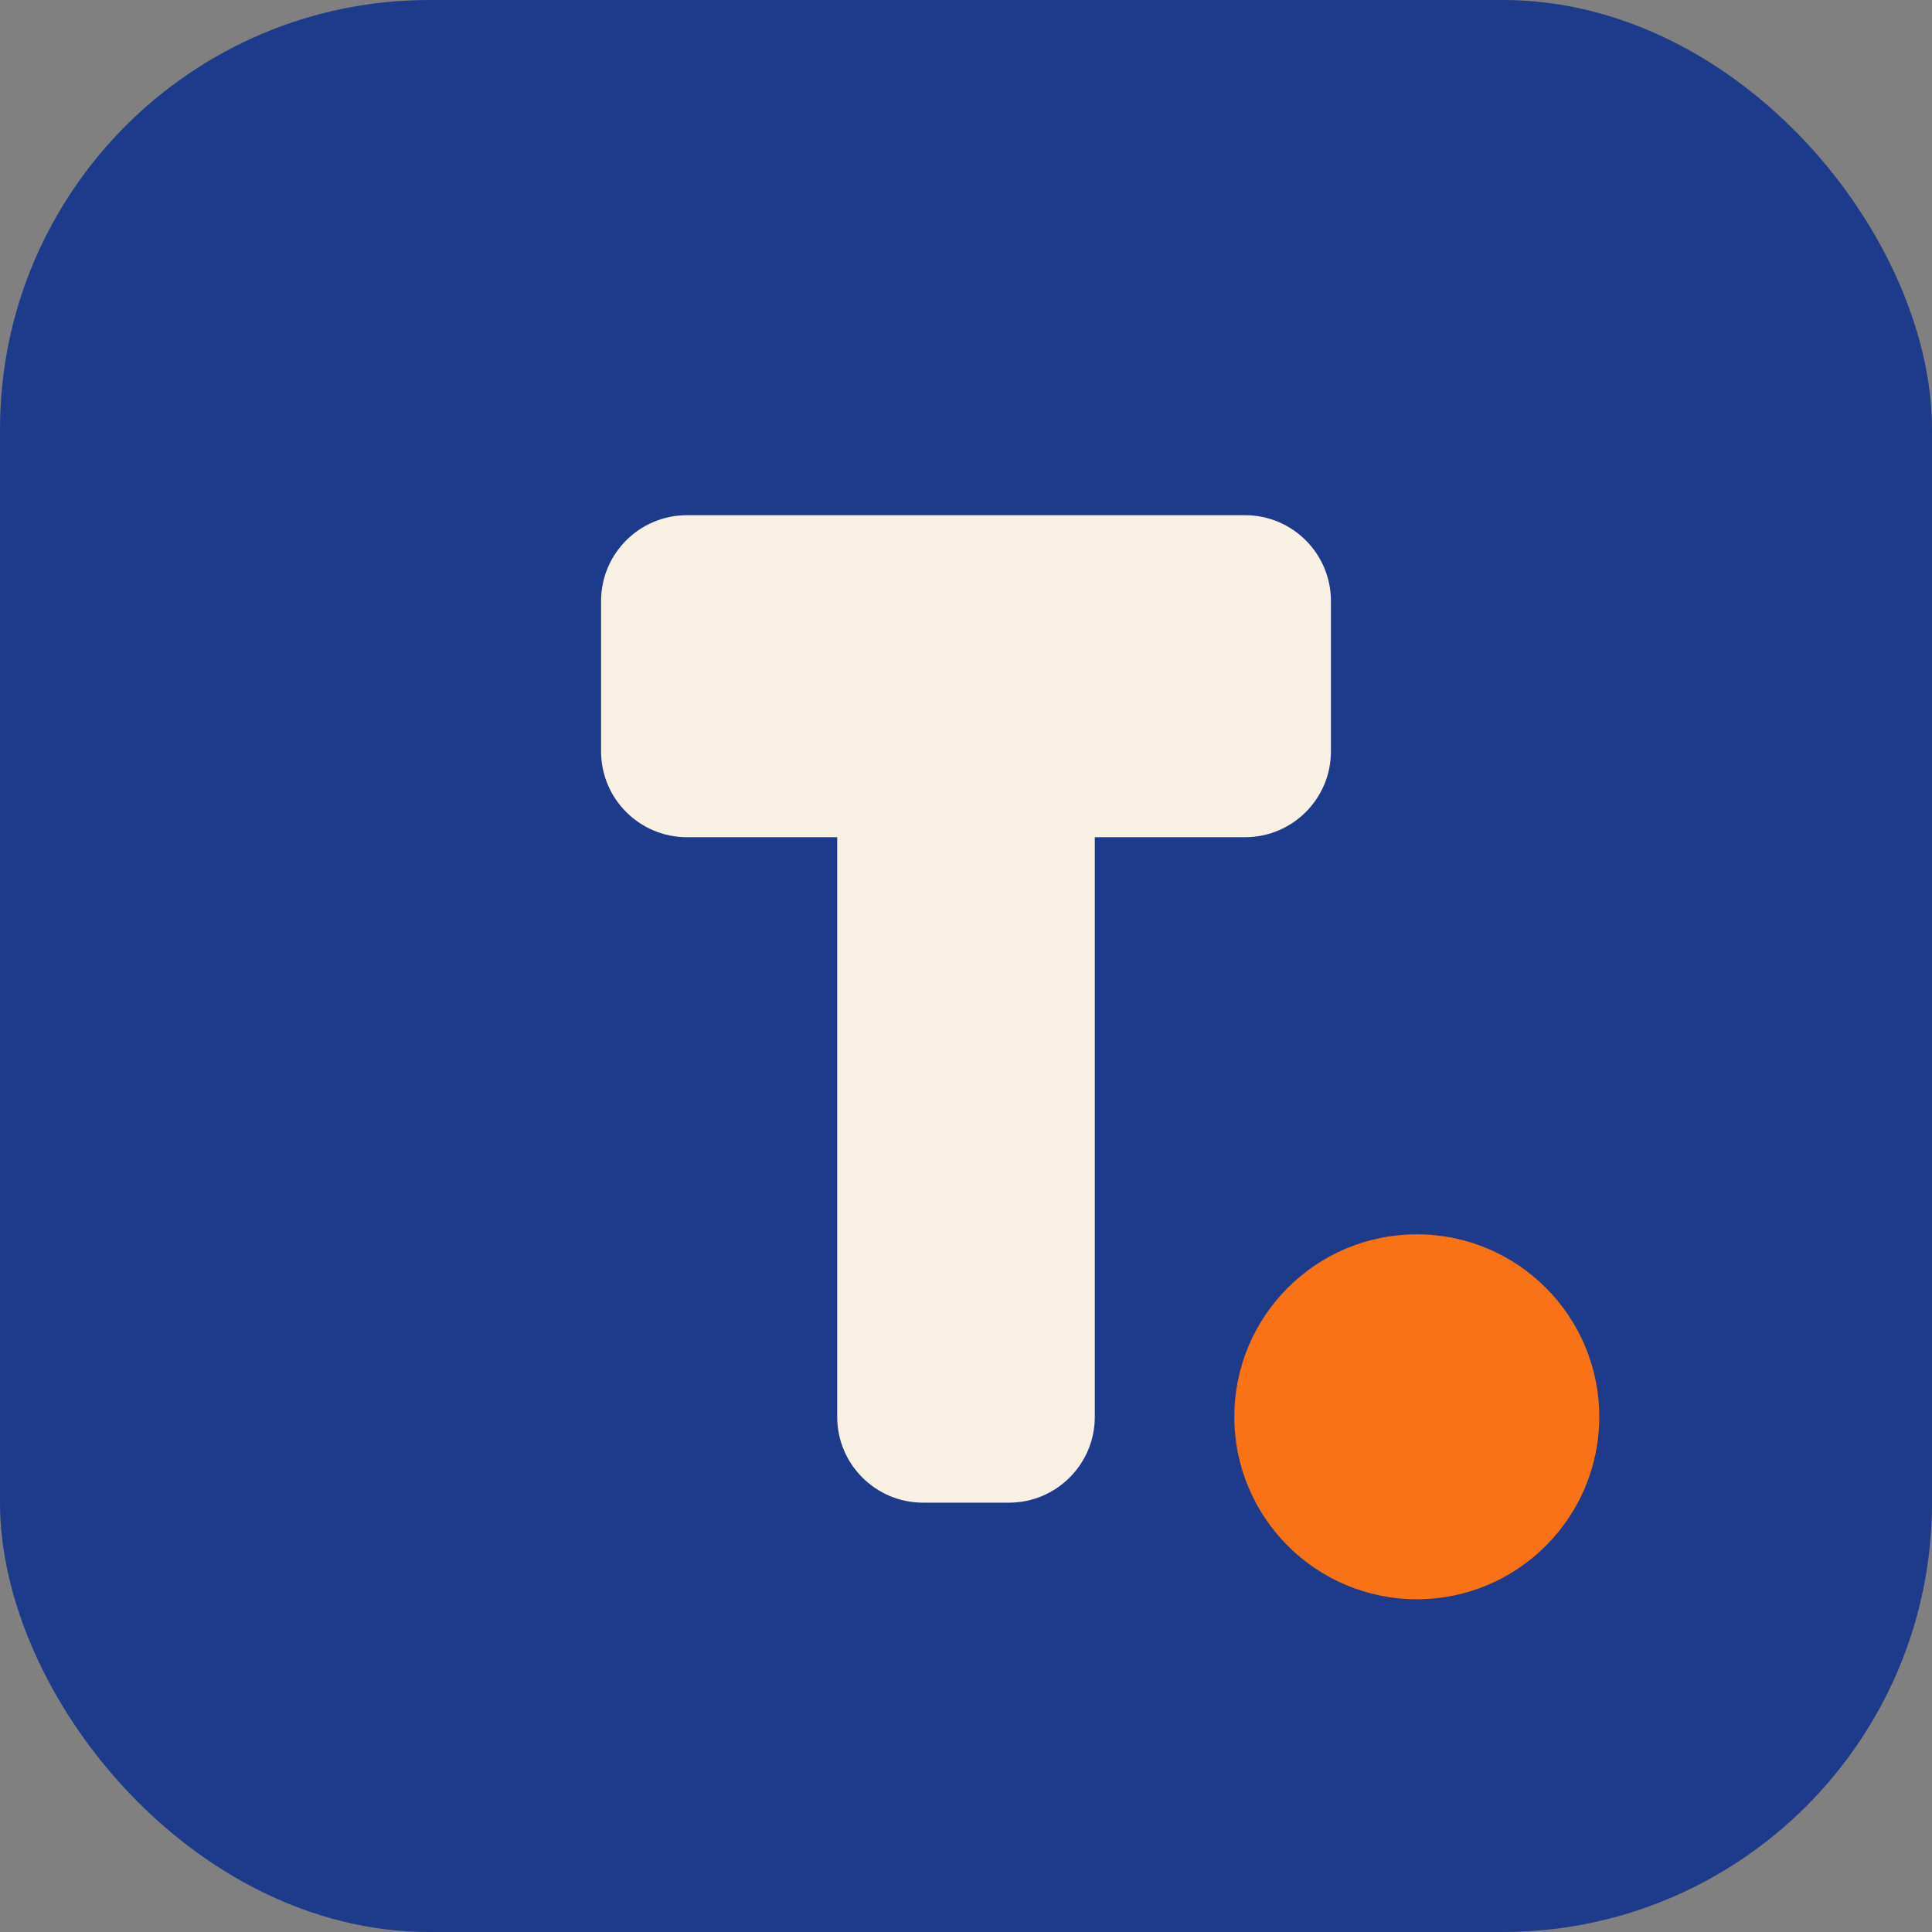 <svg width="180" height="180" viewBox="0 0 180 180" fill="none" xmlns="http://www.w3.org/2000/svg">
  <rect x="0" y="0" width="180" height="180" fill="#808080" stroke="none"/>
  <!-- Background with rounded corners for iOS -->
  <rect width="180" height="180" rx="40" fill="#1E3A8A"/>

  <!-- Simplified T symbol -->
  <path d="M56 56C56 51.582 59.582 48 64 48H116C120.418 48 124 51.582 124 56V70C124 74.418 120.418 78 116 78H102V132C102 136.418 98.418 140 94 140H86C81.582 140 78 136.418 78 132V78H64C59.582 78 56 74.418 56 70V56Z" fill="#F8F0E3"/>

  <!-- Orange accent dot -->
  <circle cx="132" cy="132" r="17" fill="#F97316"/>
</svg>

